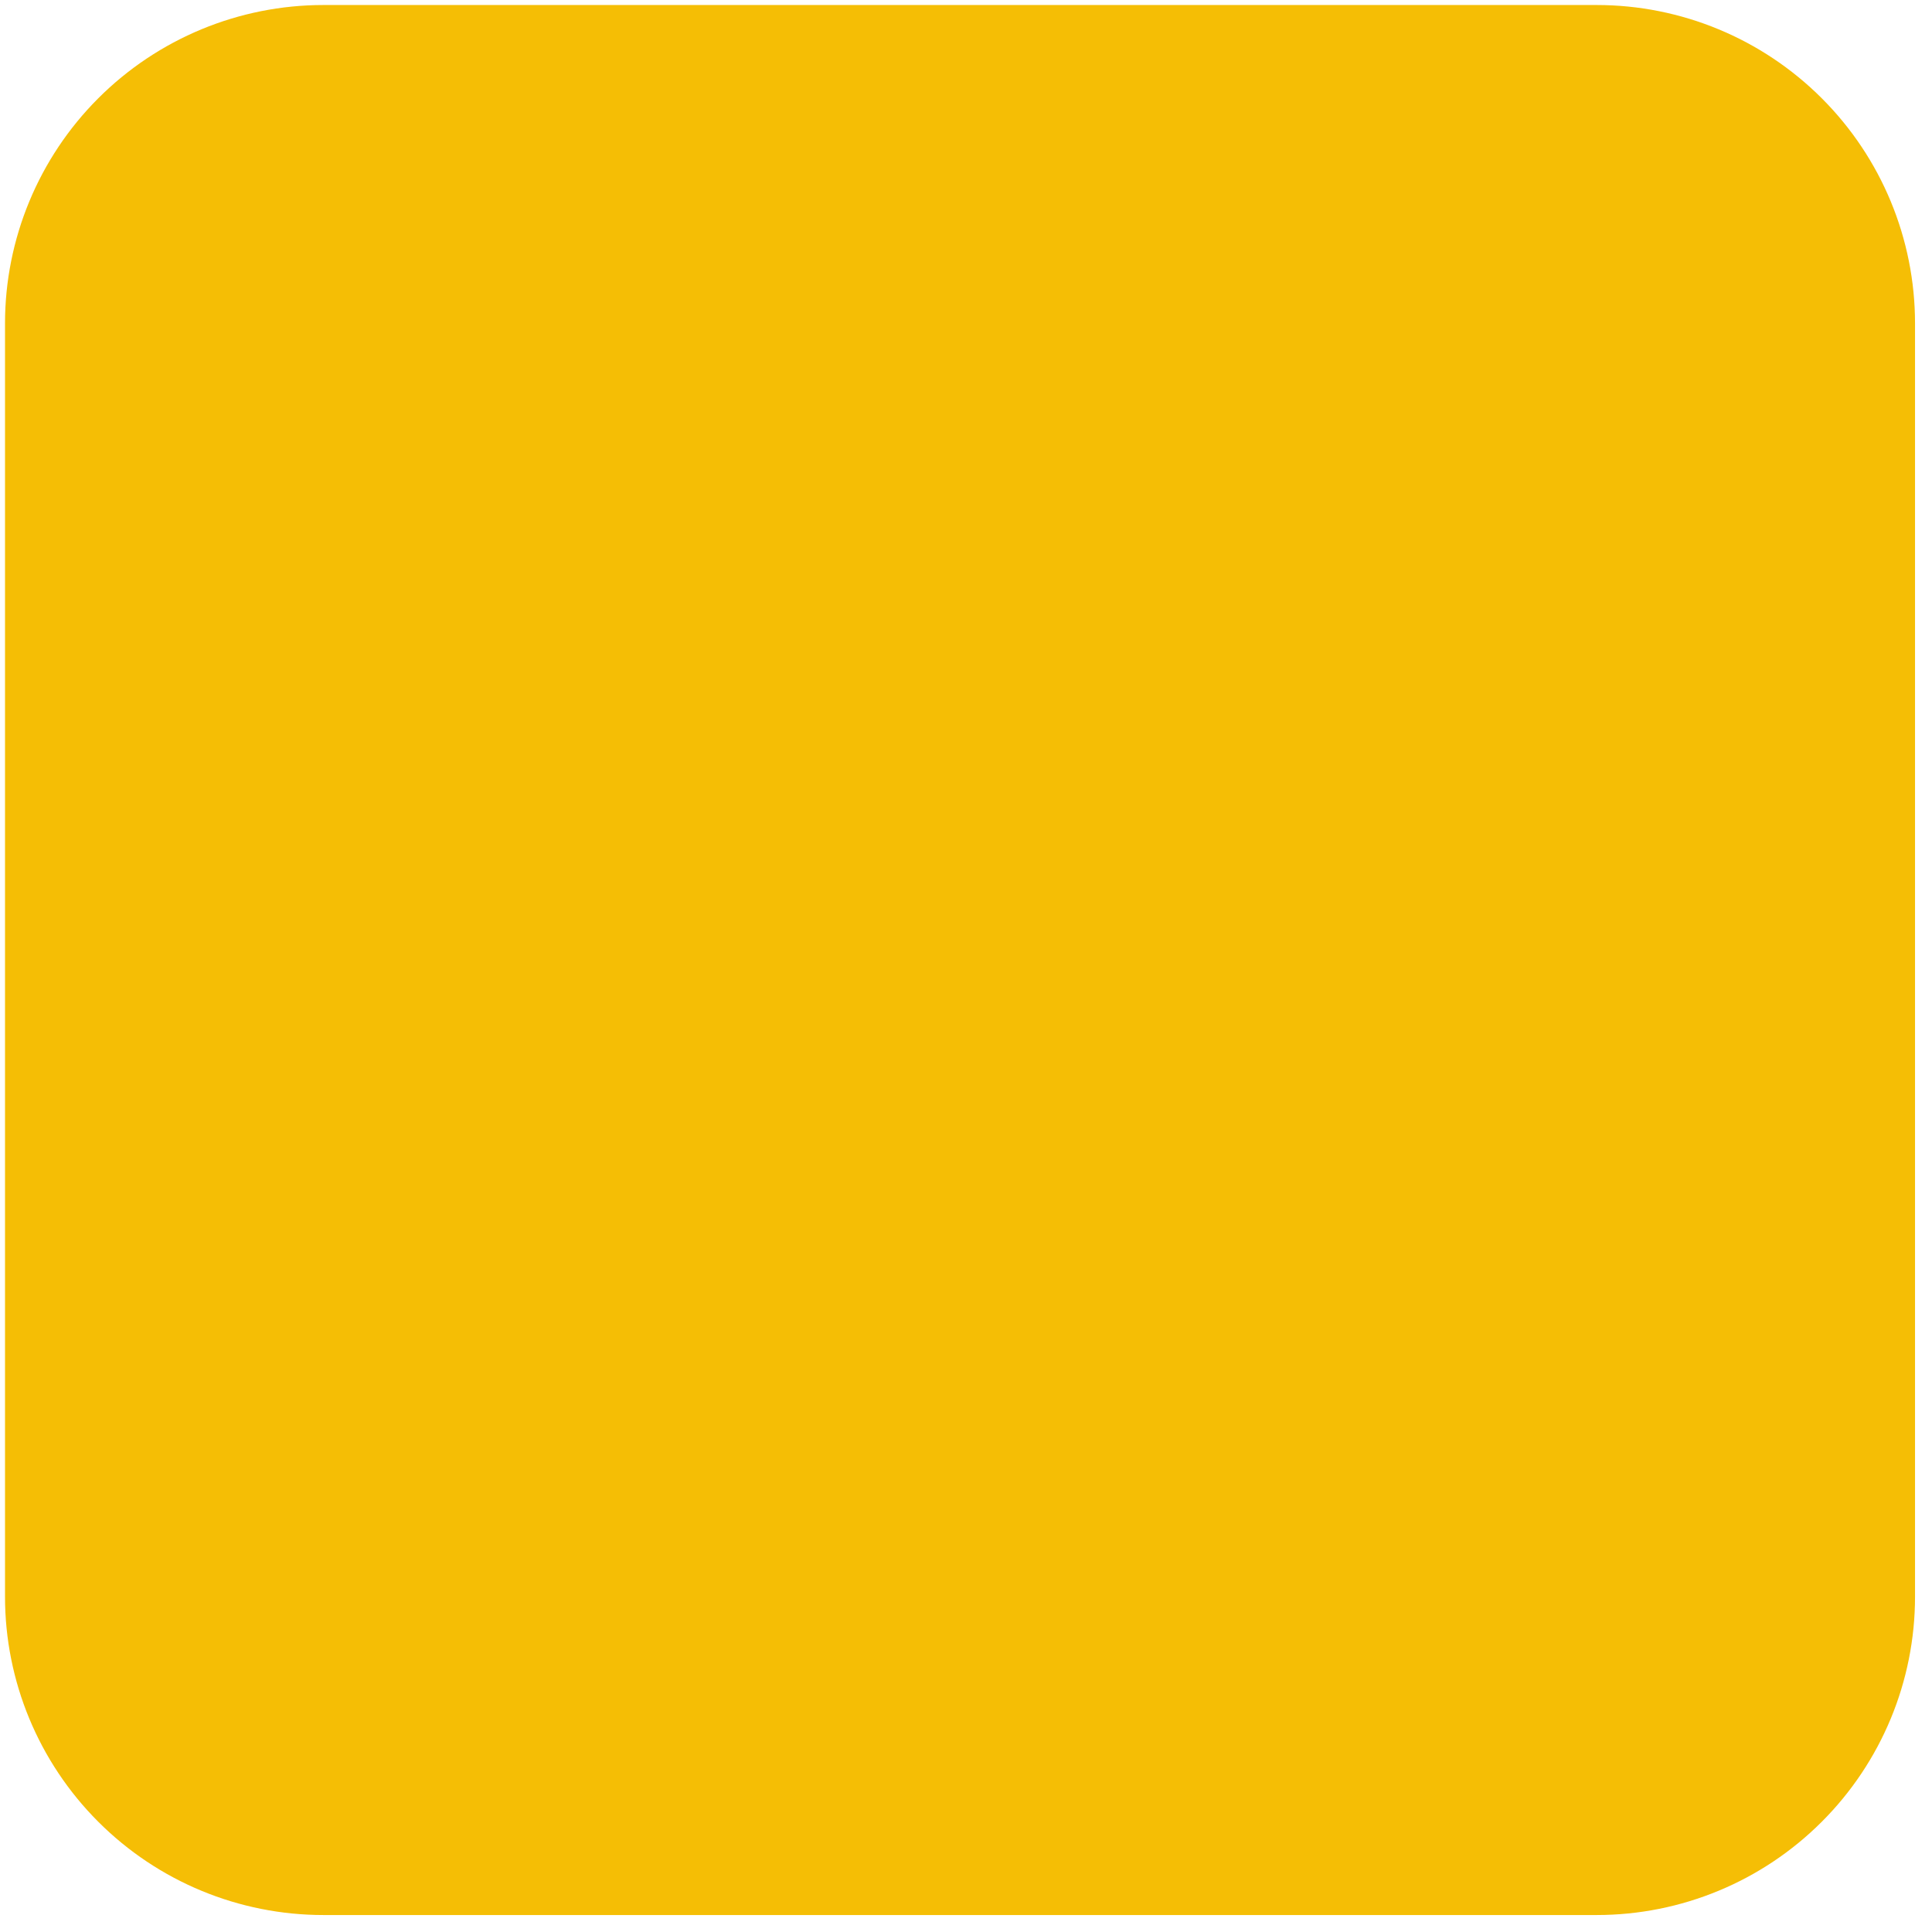 <svg width="37" height="37" viewBox="0 0 37 37" fill="none" xmlns="http://www.w3.org/2000/svg">
<path d="M30.579 0.096H6.193C4.576 0.096 3.025 0.739 1.882 1.882C0.739 3.025 0.096 4.576 0.096 6.193V30.579C0.096 32.196 0.739 33.746 1.882 34.889C3.025 36.033 4.576 36.675 6.193 36.675H30.579C32.196 36.675 33.746 36.033 34.889 34.889C36.033 33.746 36.675 32.196 36.675 30.579V6.193C36.675 4.576 36.033 3.025 34.889 1.882C33.746 0.739 32.196 0.096 30.579 0.096Z" fill="#F5BE05"/>
</svg>
